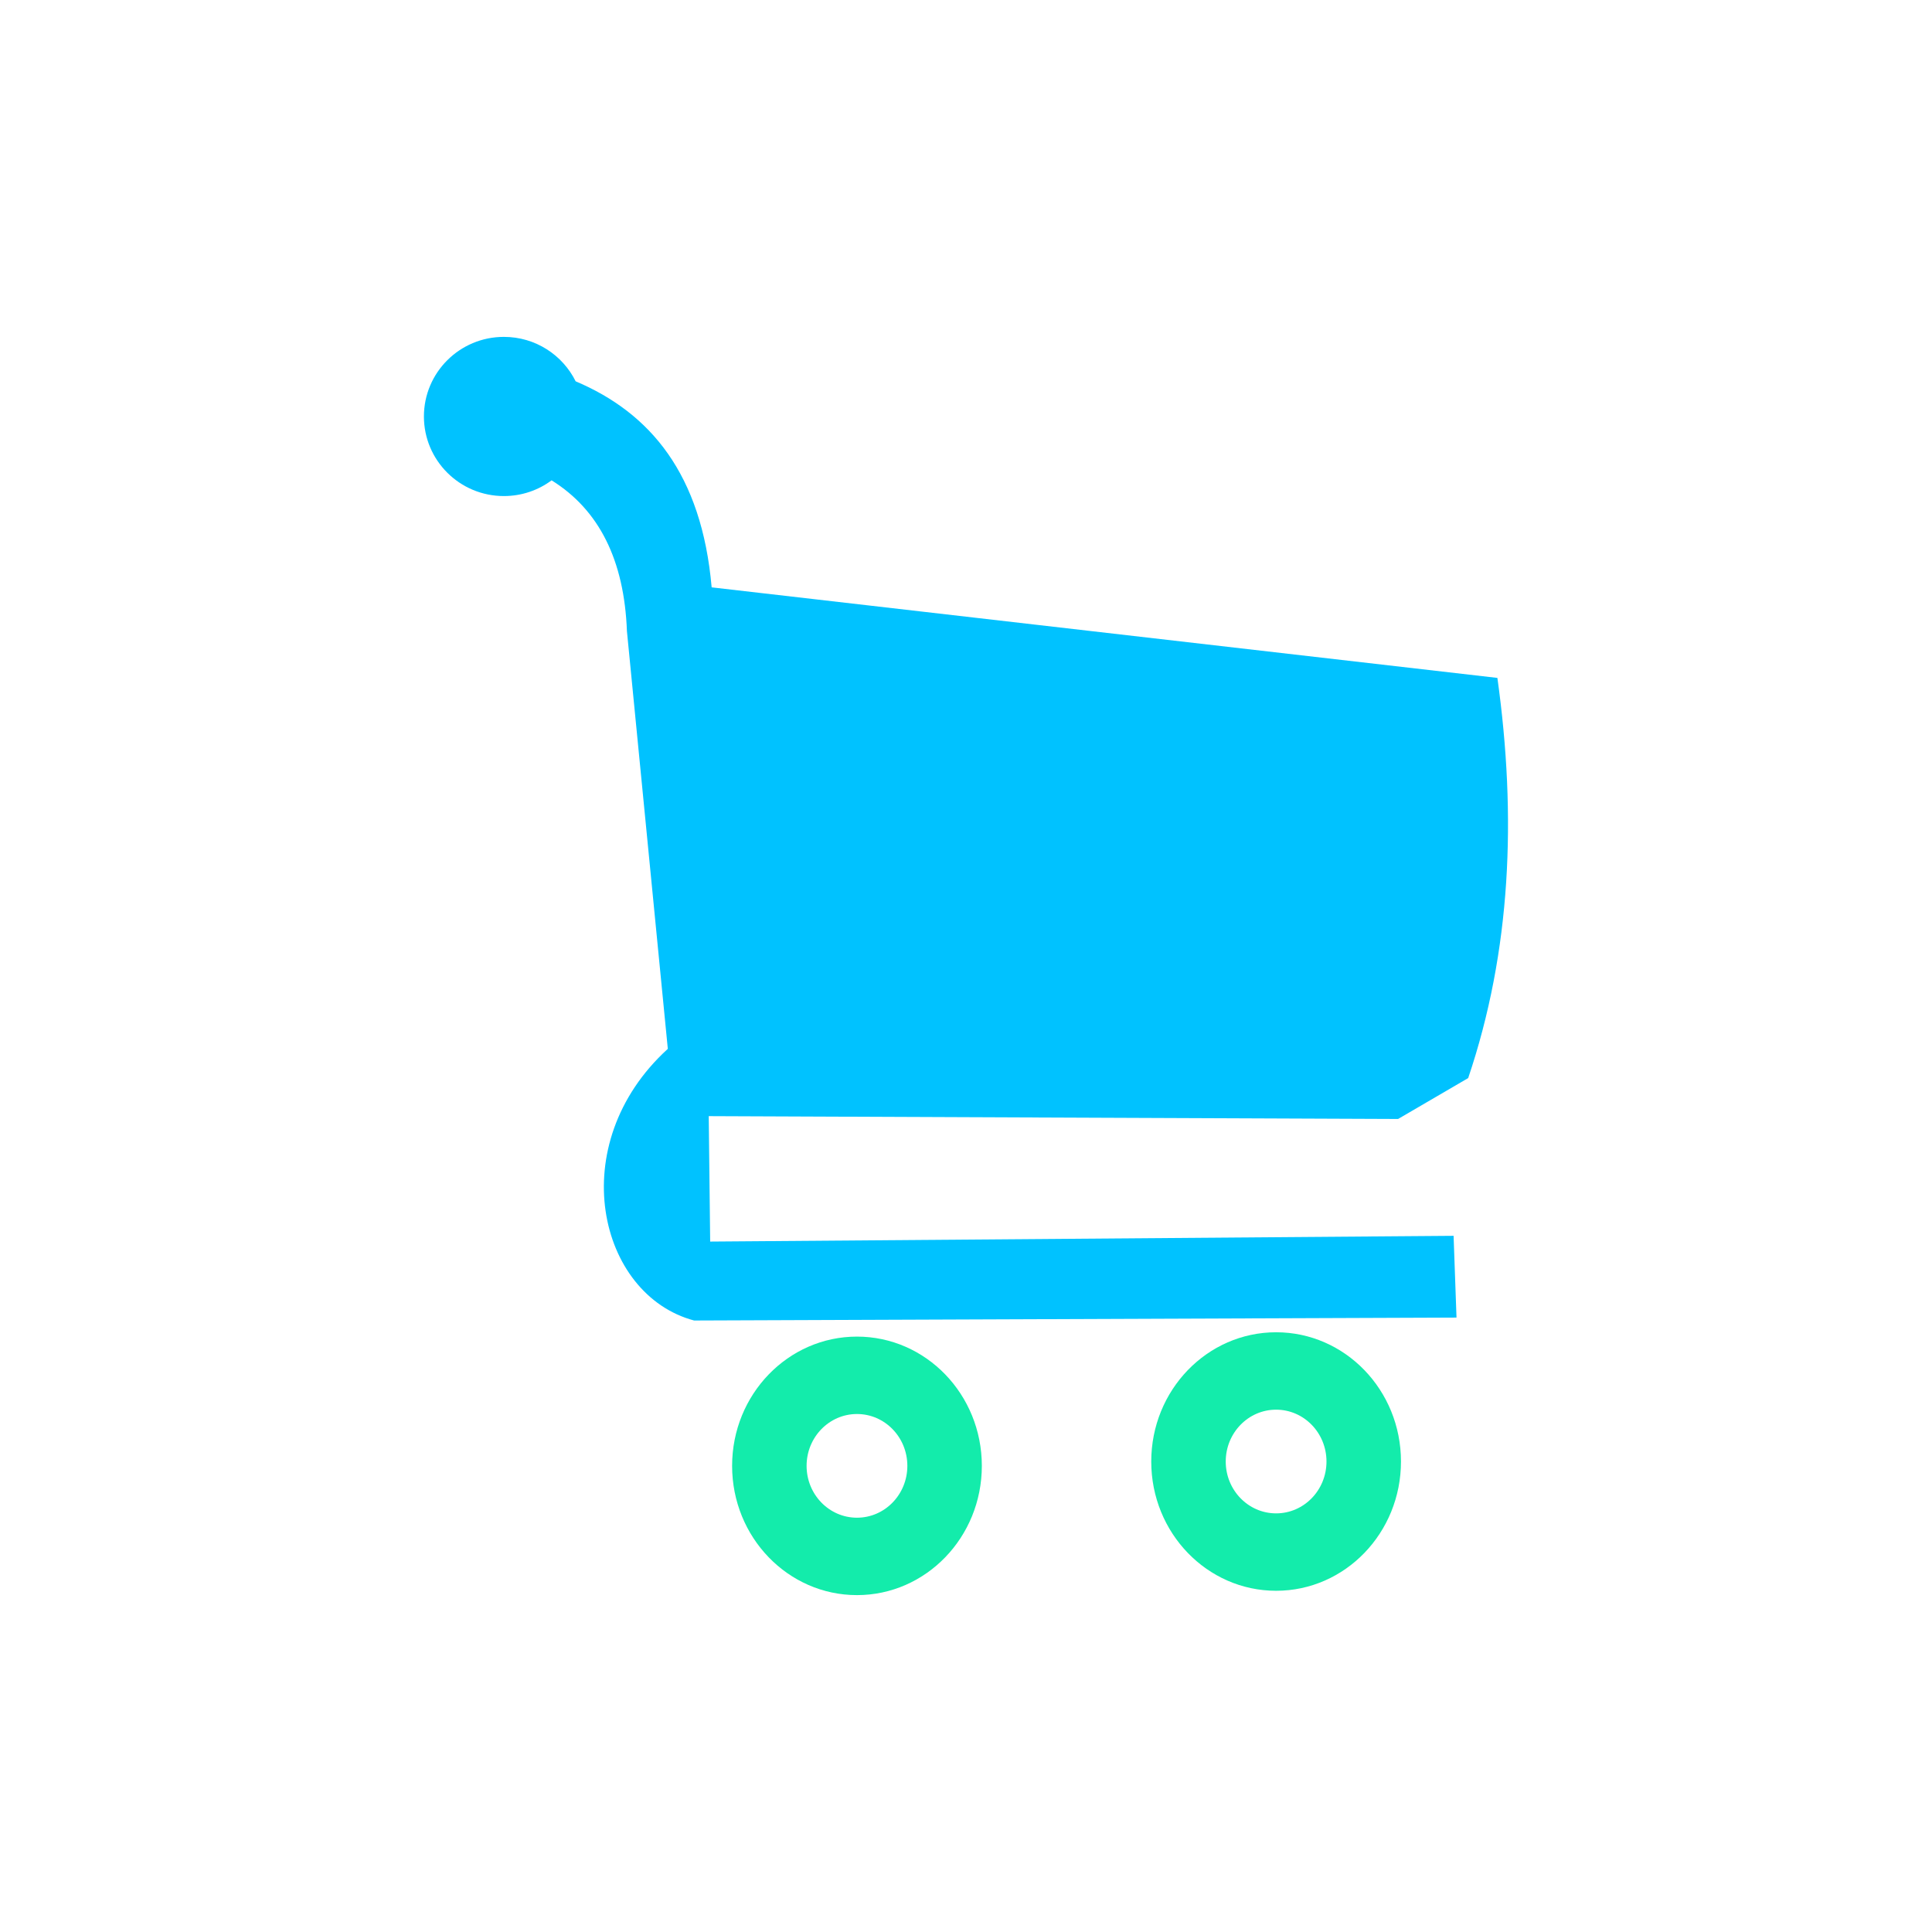<?xml version="1.0" encoding="UTF-8"?>
<!DOCTYPE svg PUBLIC "-//W3C//DTD SVG 1.1//EN" "http://www.w3.org/Graphics/SVG/1.1/DTD/svg11.dtd">
<!-- Creator: CorelDRAW 2018 (64-Bit Evaluation Version) -->
<svg xmlns="http://www.w3.org/2000/svg" xml:space="preserve" width="35mm" height="35mm" version="1.1" style="shape-rendering:geometricPrecision; text-rendering:geometricPrecision; image-rendering:optimizeQuality; fill-rule:evenodd; clip-rule:evenodd"
viewBox="0 0 681.88 681.88"
 xmlns:xlink="http://www.w3.org/1999/xlink">
 <defs>
  <style type="text/css">
   <![CDATA[
    .fil2 {fill:#13ECAB}
    .fil1 {fill:#00C2FF}
    .fil0 {fill:none}
   ]]>
  </style>
 </defs>
 <g id="Layer_x0020_1">
  <rect class="fil0" width="681.88" height="681.88" rx="134.74" ry="134.74"/>
  <path class="fil1" d="M177.85 118.9c11.11,0 20.72,6.39 25.32,15.68 26.35,11.16 44.49,32.71 48,72.72l277.32 31.96c6.83,49 4.85,96.36 -10.31,141.24l-24.74 14.43 -243.3 -1 0.51 44.27 262.38 -2.03 1.03 28.86 -269.08 1.03c-33.89,-9.01 -46.32,-62.11 -9.28,-95.88l-14.43 -147.42c-0.95,-25.07 -9.82,-42.81 -26.59,-53.23 -4.7,3.49 -10.53,5.55 -16.84,5.55 -15.59,0 -28.22,-12.58 -28.22,-28.09 0,-15.52 12.64,-28.09 28.22,-28.09z"/>
  <path class="fil2" d="M302.46 499.06c9.82,0 17.78,8.19 17.78,18.3 0,10.11 -7.96,18.3 -17.78,18.3 -9.82,0 -17.78,-8.19 -17.78,-18.3 0,-10.11 7.96,-18.3 17.78,-18.3zm0 -27.32c24.34,0 44.07,20.42 44.07,45.62 0,25.19 -19.73,45.62 -44.07,45.62 -24.34,0 -44.07,-20.42 -44.07,-45.62 0,-25.19 19.73,-45.62 44.07,-45.62z"/>
  <path class="fil2" d="M450.39 497.53c9.82,0 17.78,8.19 17.78,18.3 0,10.11 -7.96,18.3 -17.78,18.3 -9.82,0 -17.78,-8.19 -17.78,-18.3 0,-10.11 7.96,-18.3 17.78,-18.3zm0 -27.32c24.34,0 44.07,20.42 44.07,45.62 0,25.19 -19.73,45.62 -44.07,45.62 -24.34,0 -44.07,-20.42 -44.07,-45.62 0,-25.19 19.73,-45.62 44.07,-45.62z"/>
 </g>
</svg>

